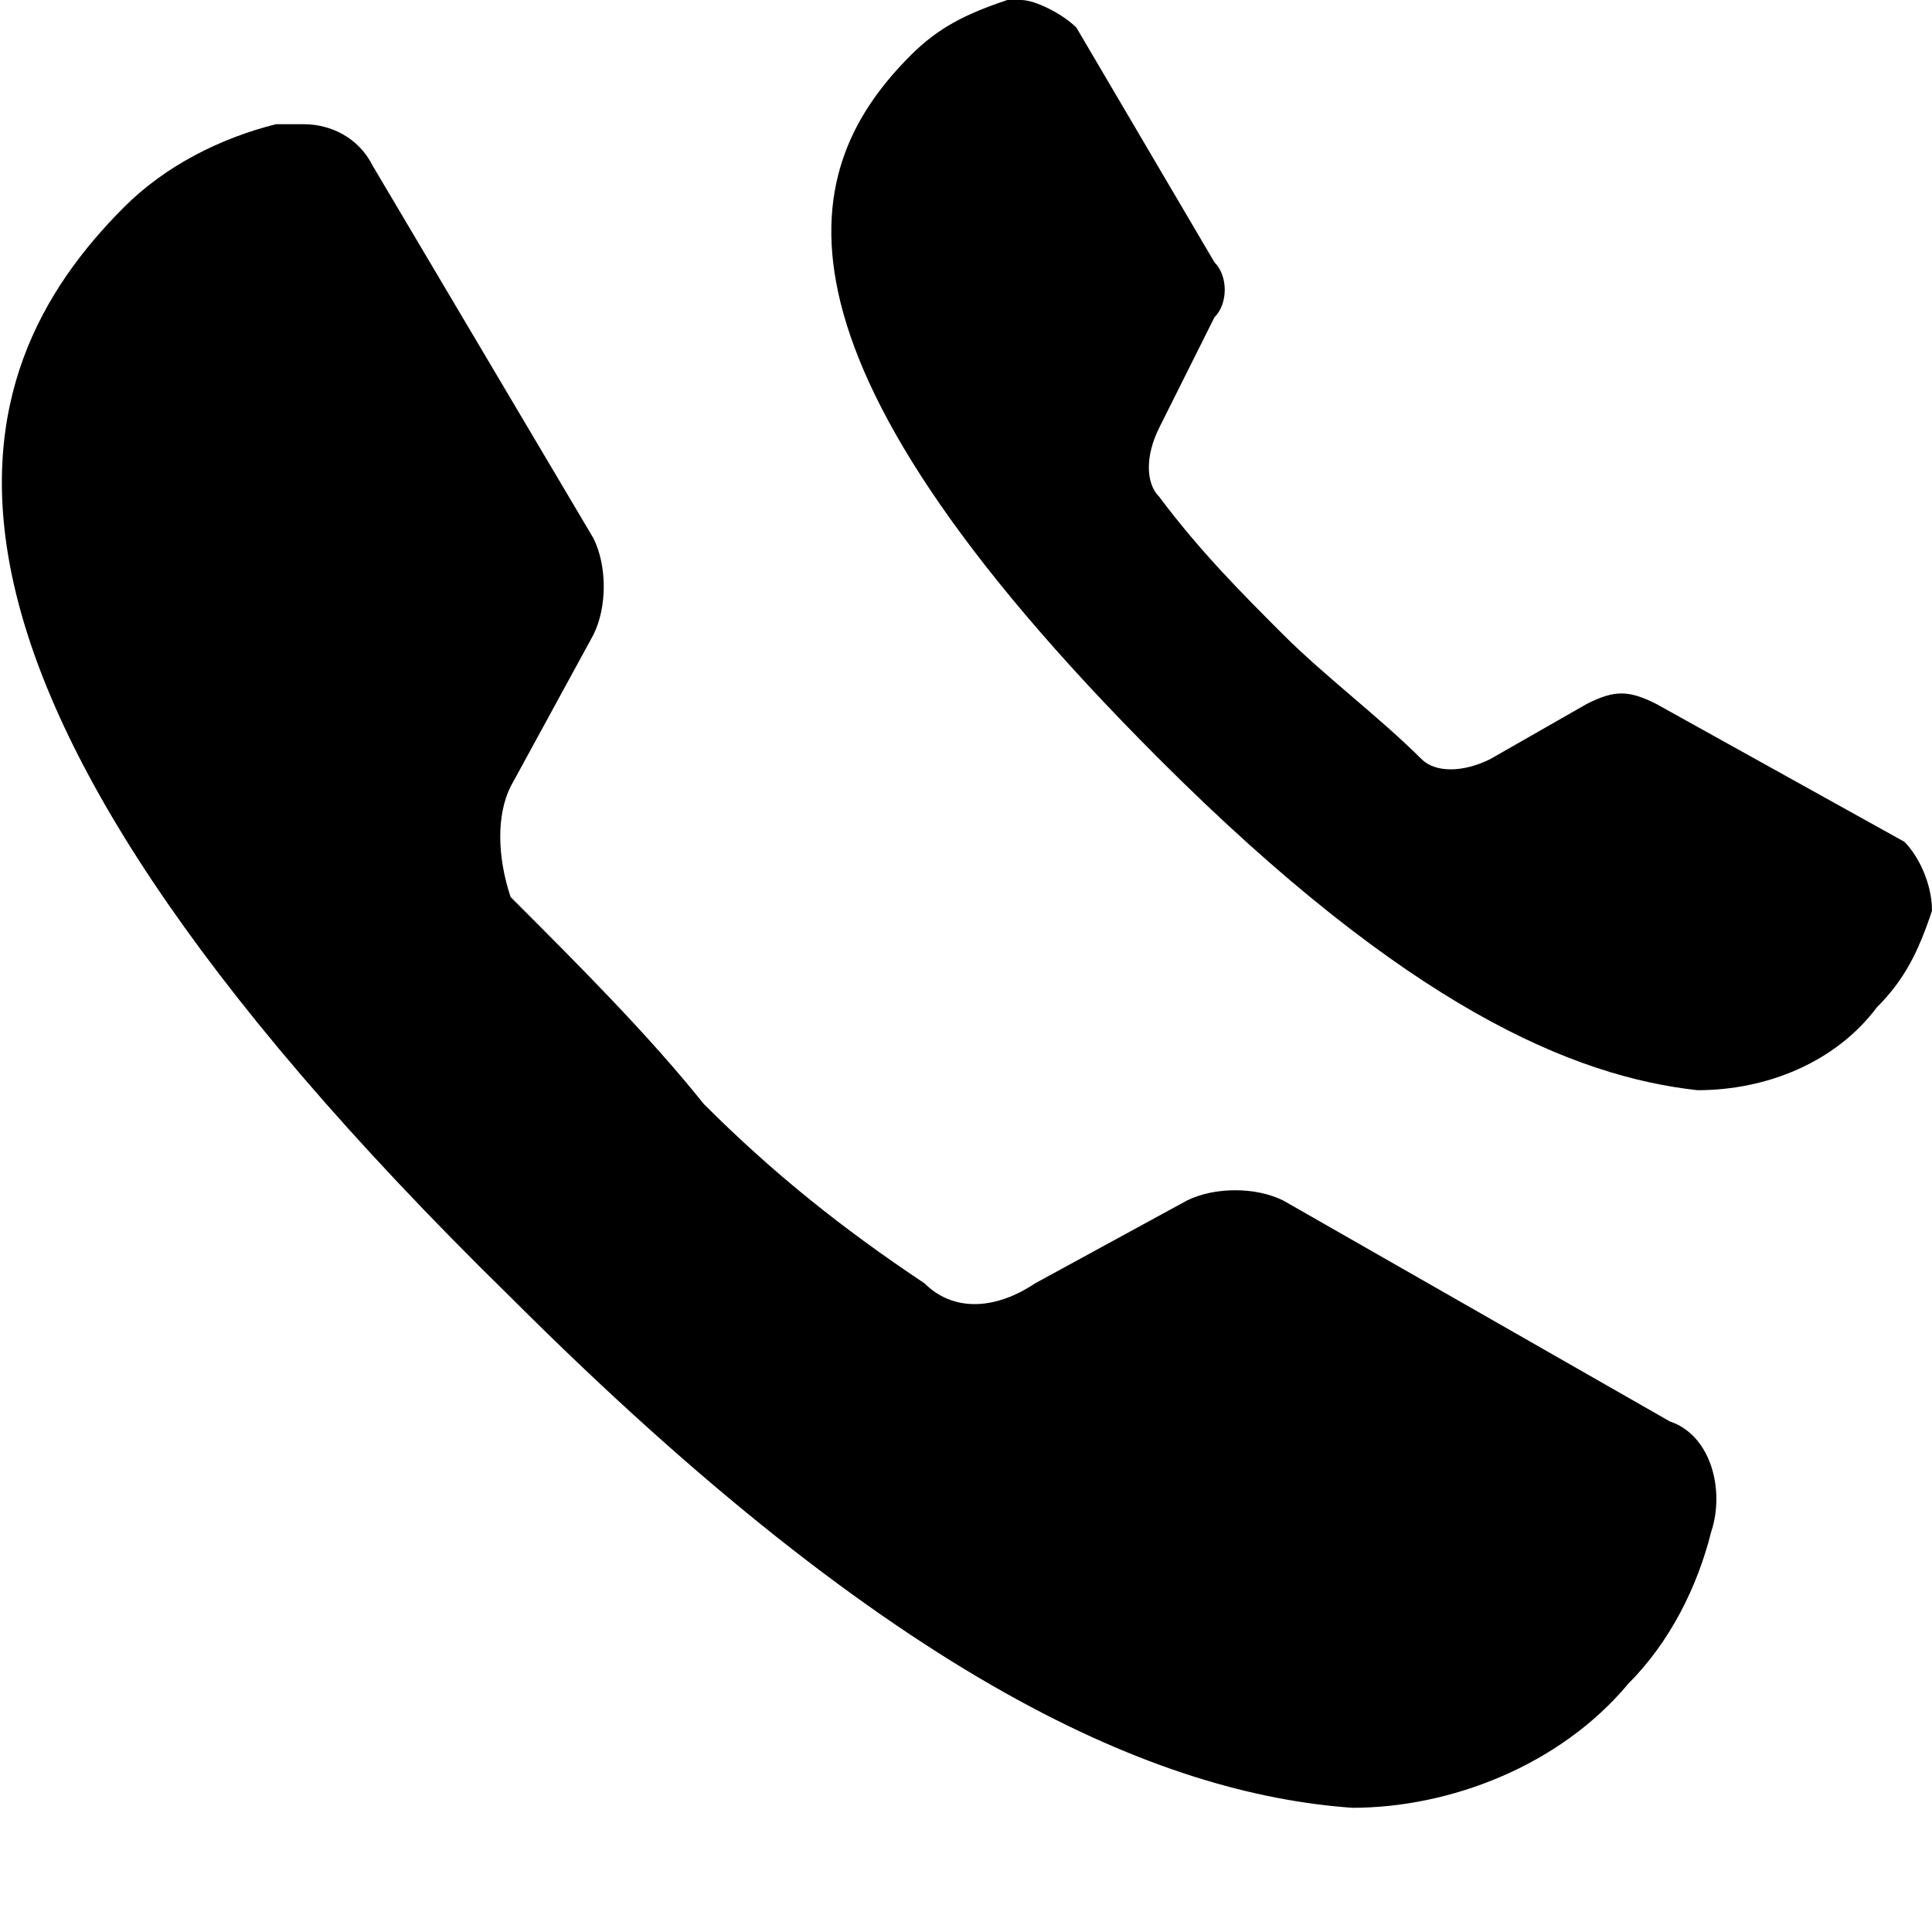 <svg xmlns="http://www.w3.org/2000/svg" viewBox="0 0 14 14">
	<path d="M3.7,9.4c-4.7-4.6-4-6.7-2.8-7.9C1.2,1.2,1.6,1,2,0.9c0.1,0,0.2,0,0.2,0c0.2,0,0.4,0.1,0.5,0.3l1.6,2.7
	c0.1,0.2,0.1,0.5,0,0.7L3.7,5.7c-0.1,0.2-0.1,0.5,0,0.8C4.2,7,4.7,7.5,5.1,8c0.5,0.5,1,0.9,1.6,1.3c0.2,0.2,0.5,0.2,0.8,0l1.1-0.6
	c0.2-0.1,0.5-0.1,0.7,0l2.8,1.6c0.3,0.1,0.4,0.5,0.3,0.8c-0.1,0.4-0.3,0.8-0.6,1.1c-0.5,0.6-1.3,0.9-2,0.9C8.4,13,6.5,12.2,3.7,9.4z
	M8.4,5.5c-3-3-2.6-4.3-1.8-5.1C6.8,0.2,7,0.1,7.3,0c0,0,0.1,0,0.1,0c0.1,0,0.3,0.1,0.4,0.2l1,1.7c0.1,0.1,0.1,0.3,0,0.4L8.4,3.1
	c-0.1,0.2-0.1,0.4,0,0.5C8.7,4,9,4.3,9.3,4.6c0.3,0.3,0.7,0.6,1,0.9c0.1,0.1,0.3,0.1,0.5,0l0.7-0.4C11.7,5,11.8,5,12,5.1l1.8,1
	C13.9,6.2,14,6.4,14,6.6c-0.1,0.3-0.2,0.5-0.4,0.7c-0.3,0.4-0.8,0.6-1.3,0.6C11.4,7.8,10.2,7.3,8.4,5.5z"/>
</svg>
